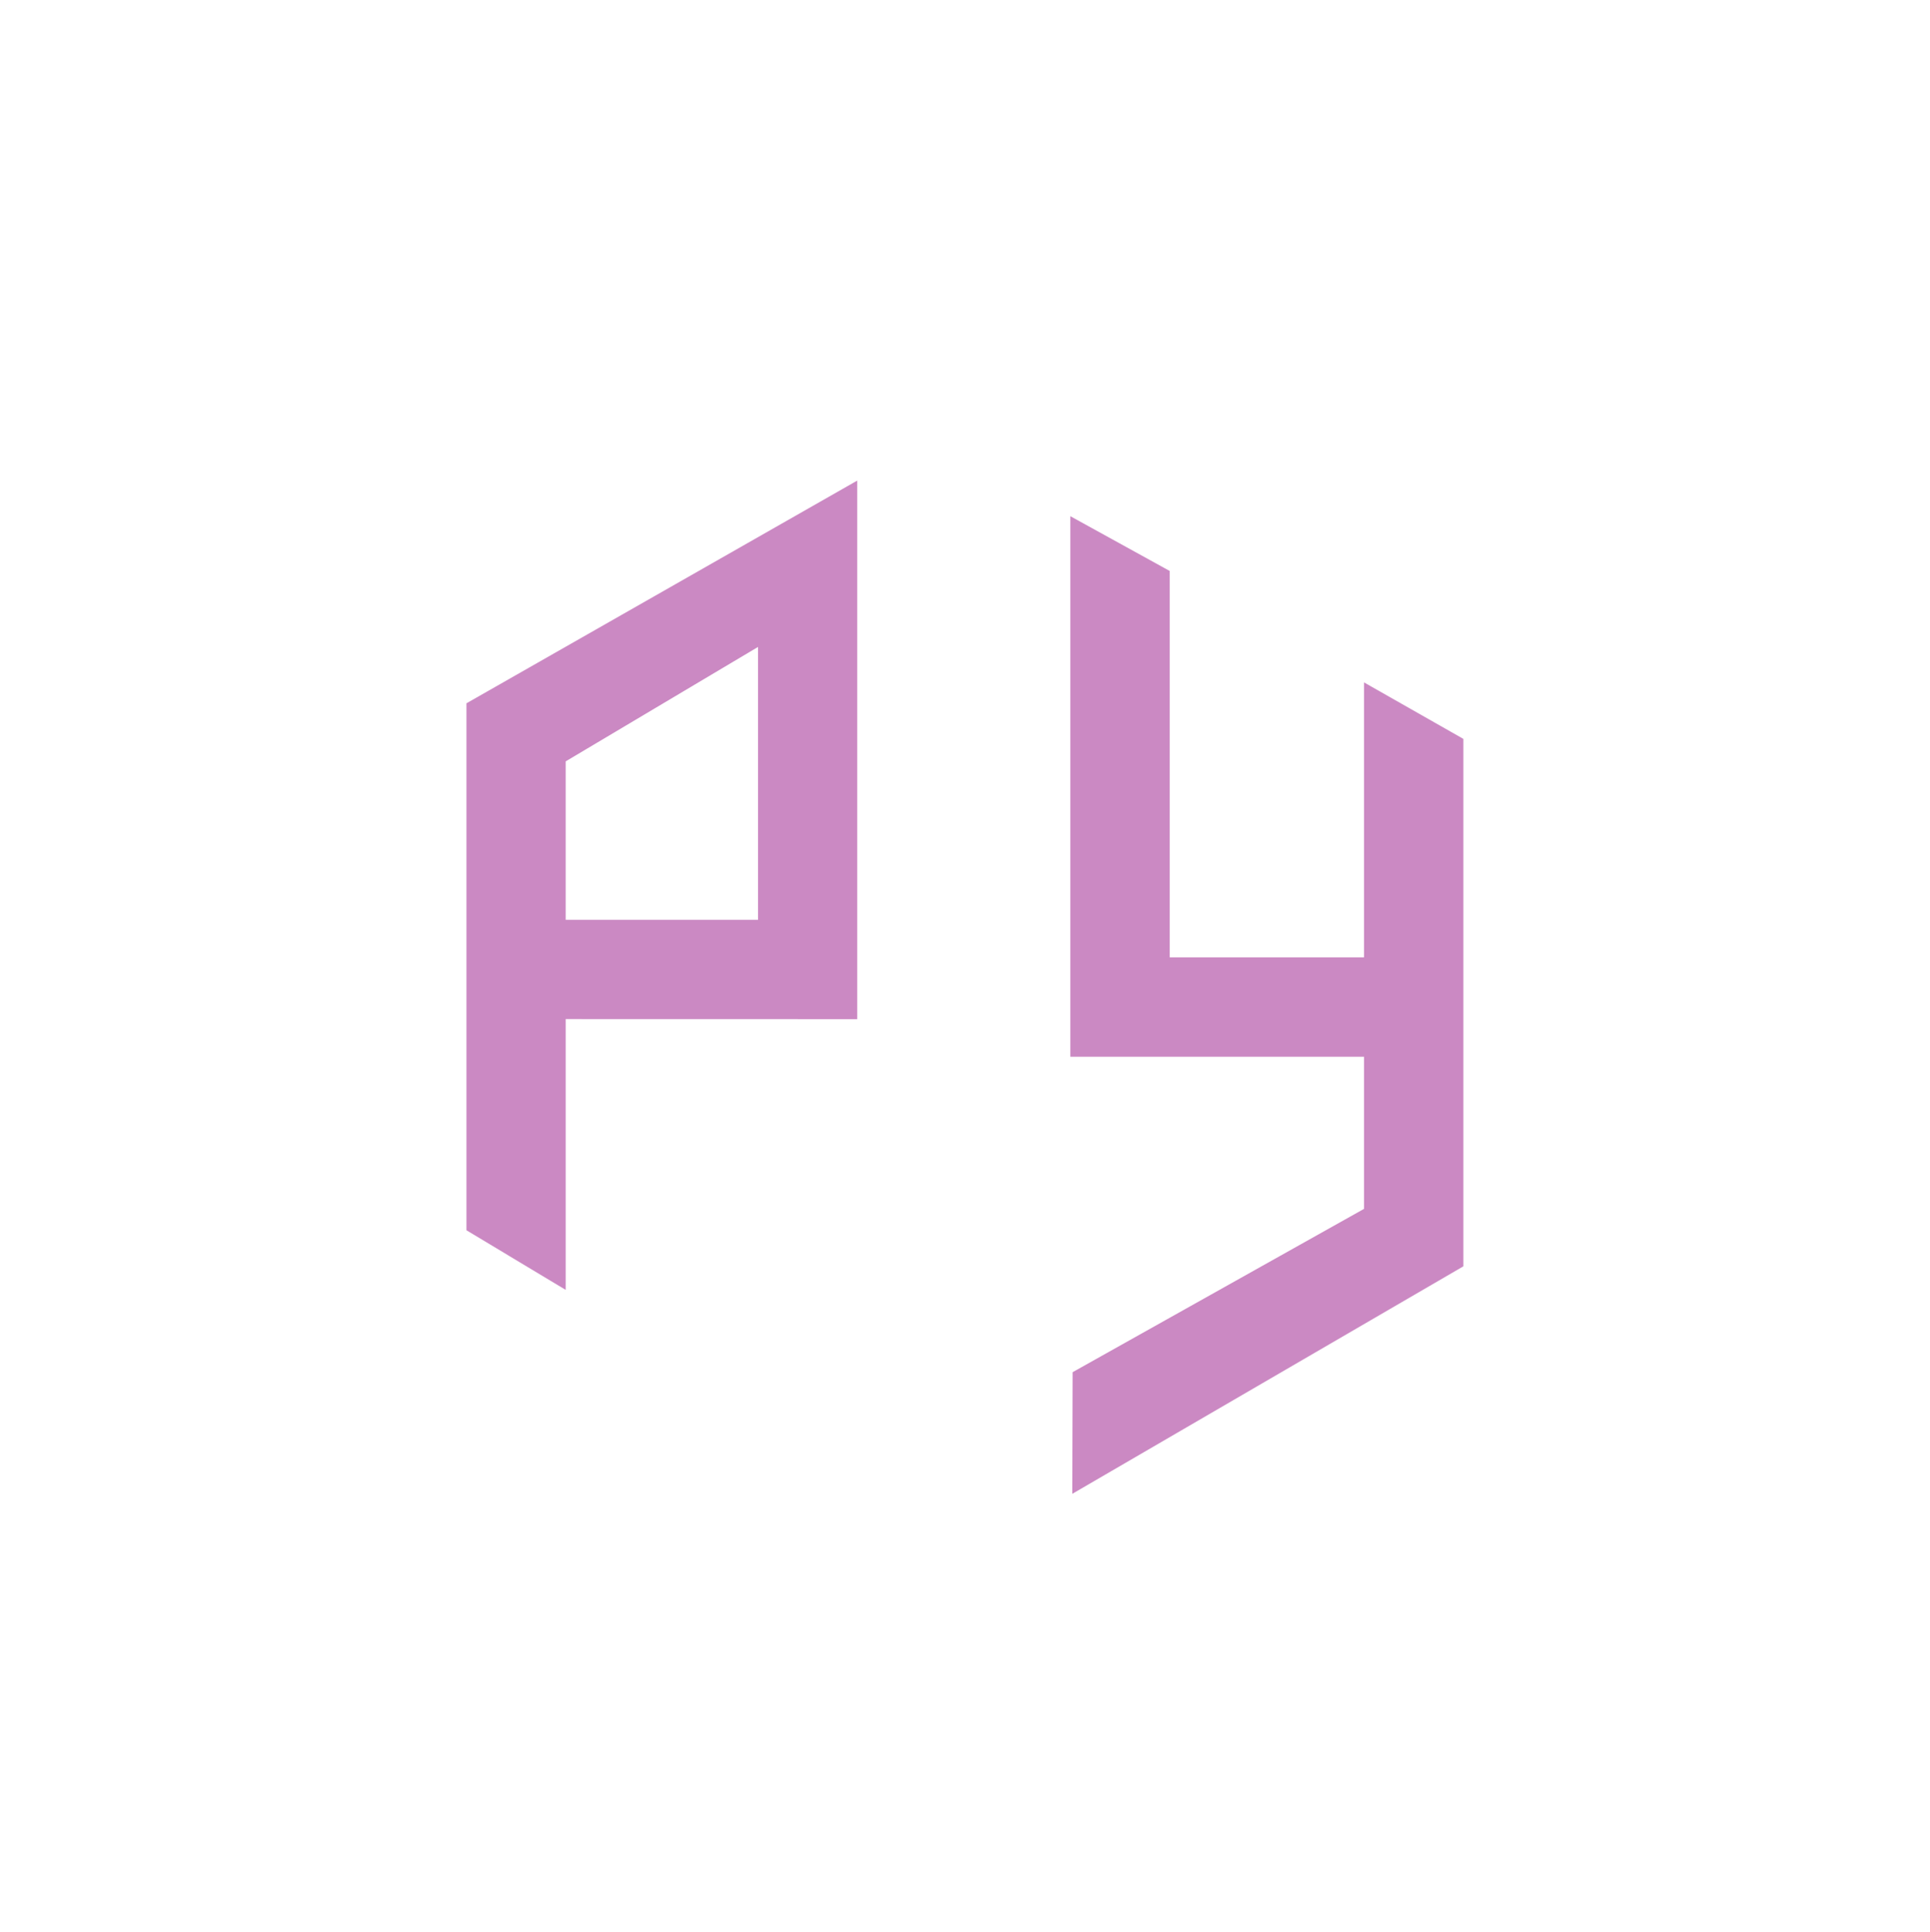 <?xml version="1.0" encoding="UTF-8" standalone="no"?>
<!-- Created with Inkscape (http://www.inkscape.org/) -->

<svg
   xmlns:dc="http://purl.org/dc/elements/1.1/"
   xmlns:cc="http://creativecommons.org/ns#"
   xmlns:rdf="http://www.w3.org/1999/02/22-rdf-syntax-ns#"
   xmlns:svg="http://www.w3.org/2000/svg"
   xmlns="http://www.w3.org/2000/svg"
   xmlns:sodipodi="http://sodipodi.sourceforge.net/DTD/sodipodi-0.dtd"
   xmlns:inkscape="http://www.inkscape.org/namespaces/inkscape"
   width="56.605"
   height="56.642"
   viewBox="0 0 56.605 56.642"
   version="1.1"
   id="svg8"
   inkscape:version="0.92.2 (5c3e80d, 2017-08-06)"
   sodipodi:docname="python.svg">
  <defs
     id="defs2">
    <clipPath
       clipPathUnits="userSpaceOnUse"
       id="clipPath844">
      <rect
         style="opacity:0.755;fill:#000000;fill-opacity:1;fill-rule:nonzero;stroke:none;stroke-width:5.019;stroke-linejoin:bevel;stroke-miterlimit:4;stroke-dasharray:none;stroke-opacity:0"
         id="rect846"
         width="30.81"
         height="66.67"
         x="83.736"
         y="121.971" />
    </clipPath>
  </defs>
  <sodipodi:namedview
     id="base"
     pagecolor="#ffffff"
     bordercolor="#666666"
     borderopacity="1.0"
     inkscape:pageopacity="0.0"
     inkscape:pageshadow="2"
     inkscape:zoom="3.959798"
     inkscape:cx="83.776976"
     inkscape:cy="36.50577"
     inkscape:document-units="px"
     inkscape:current-layer="layer1"
     showgrid="false"
     showguides="true"
     inkscape:guide-bbox="true"
     inkscape:window-width="1920"
     inkscape:window-height="986"
     inkscape:window-x="-11"
     inkscape:window-y="-11"
     inkscape:window-maximized="1"
     units="px"
     fit-margin-top="0"
     fit-margin-left="0"
     fit-margin-right="0"
     fit-margin-bottom="0">
    <sodipodi:guide
       position="260.726,-1703.984"
       orientation="1,0"
       id="guide821"
       inkscape:locked="false" />
    <sodipodi:guide
       position="243.655,-1931.201"
       orientation="1,0"
       id="guide823"
       inkscape:locked="false" />
    <sodipodi:guide
       position="277.762,-1897.273"
       orientation="1,0"
       id="guide825"
       inkscape:locked="false" />
    <sodipodi:guide
       position="310.262,-1900.844"
       orientation="1,0"
       id="guide827"
       inkscape:locked="false" />
    <sodipodi:guide
       position="332.447,-1813.081"
       orientation="1,0"
       id="guide829"
       inkscape:locked="false" />
    <sodipodi:guide
       position="211.334,-1902.987"
       orientation="1,0"
       id="guide831"
       inkscape:locked="false" />
    <sodipodi:guide
       position="187.49,-1830.758"
       orientation="1,0"
       id="guide833"
       inkscape:locked="false" />
    <sodipodi:guide
       position="409.218,-1917.127"
       orientation="0,1"
       id="guide835"
       inkscape:locked="false" />
    <sodipodi:guide
       position="260.726,-1856.012"
       orientation="0,1"
       id="guide837"
       inkscape:locked="false" />
    <sodipodi:guide
       position="271.869,-1977.809"
       orientation="0,1"
       id="guide839"
       inkscape:locked="false" />
  </sodipodi:namedview>
  <g
     inkscape:label="Layer 1"
     inkscape:groupmode="layer"
     id="layer1"
     transform="translate(-55.452,-127.454)">
    <path
       style="color:#000000;font-style:normal;font-variant:normal;font-weight:normal;font-stretch:normal;font-size:medium;line-height:normal;font-family:sans-serif;font-variant-ligatures:normal;font-variant-position:normal;font-variant-caps:normal;font-variant-numeric:normal;font-variant-alternates:normal;font-feature-settings:normal;text-indent:0;text-align:start;text-decoration:none;text-decoration-line:none;text-decoration-style:solid;text-decoration-color:#000000;letter-spacing:normal;word-spacing:normal;text-transform:none;writing-mode:lr-tb;direction:ltr;text-orientation:mixed;dominant-baseline:auto;baseline-shift:baseline;text-anchor:start;white-space:normal;shape-padding:0;clip-rule:nonzero;display:inline;overflow:visible;visibility:visible;opacity:1;isolation:auto;mix-blend-mode:normal;color-interpolation:sRGB;color-interpolation-filters:linearRGB;solid-color:#000000;solid-opacity:1;vector-effect:none;fill:#cb89c3;fill-opacity:1;fill-rule:nonzero;stroke:none;stroke-width:2.91;stroke-linecap:butt;stroke-linejoin:miter;stroke-miterlimit:4;stroke-dasharray:none;stroke-dashoffset:0;stroke-opacity:1;color-rendering:auto;image-rendering:auto;shape-rendering:auto;text-rendering:auto;enable-background:accumulate"
       d="m 80.594,141.546 -11.461,6.53 v 15.452 l 2.91,1.748 v -7.94 l 8.551,0.002 z m -2.91,4.878 v 8.001 h -5.641 v -4.646 z"
       id="path835"
       inkscape:connector-curvature="0"
       sodipodi:nodetypes="cccccccccccc" />
    <path
       style="color:#000000;font-style:normal;font-variant:normal;font-weight:normal;font-stretch:normal;font-size:medium;line-height:normal;font-family:sans-serif;font-variant-ligatures:normal;font-variant-position:normal;font-variant-caps:normal;font-variant-numeric:normal;font-variant-alternates:normal;font-feature-settings:normal;text-indent:0;text-align:start;text-decoration:none;text-decoration-line:none;text-decoration-style:solid;text-decoration-color:#000000;letter-spacing:normal;word-spacing:normal;text-transform:none;writing-mode:lr-tb;direction:ltr;text-orientation:mixed;dominant-baseline:auto;baseline-shift:baseline;text-anchor:start;white-space:normal;shape-padding:0;clip-rule:nonzero;display:inline;overflow:visible;visibility:visible;opacity:1;isolation:auto;mix-blend-mode:normal;color-interpolation:sRGB;color-interpolation-filters:linearRGB;solid-color:#000000;solid-opacity:1;vector-effect:none;fill:#cb89c3;fill-opacity:1;fill-rule:nonzero;stroke:none;stroke-width:11;stroke-linecap:butt;stroke-linejoin:miter;stroke-miterlimit:4;stroke-dasharray:none;stroke-dashoffset:0;stroke-opacity:1;color-rendering:auto;image-rendering:auto;shape-rendering:auto;text-rendering:auto;enable-background:accumulate"
       d="m 327.711,2590.905 v 59.814 h 32.504 v 16.831 l -32.25,18.071 -0.036,13.458 43.284,-25.173 v -58.36 l -10.998,-6.25 v 30.424 h -21.504 v -42.754 z"
       transform="matrix(0.265,0,0,0.265,0,-544)"
       id="path837"
       inkscape:connector-curvature="0"
       sodipodi:nodetypes="ccccccccccccc" />
  </g>
</svg>
